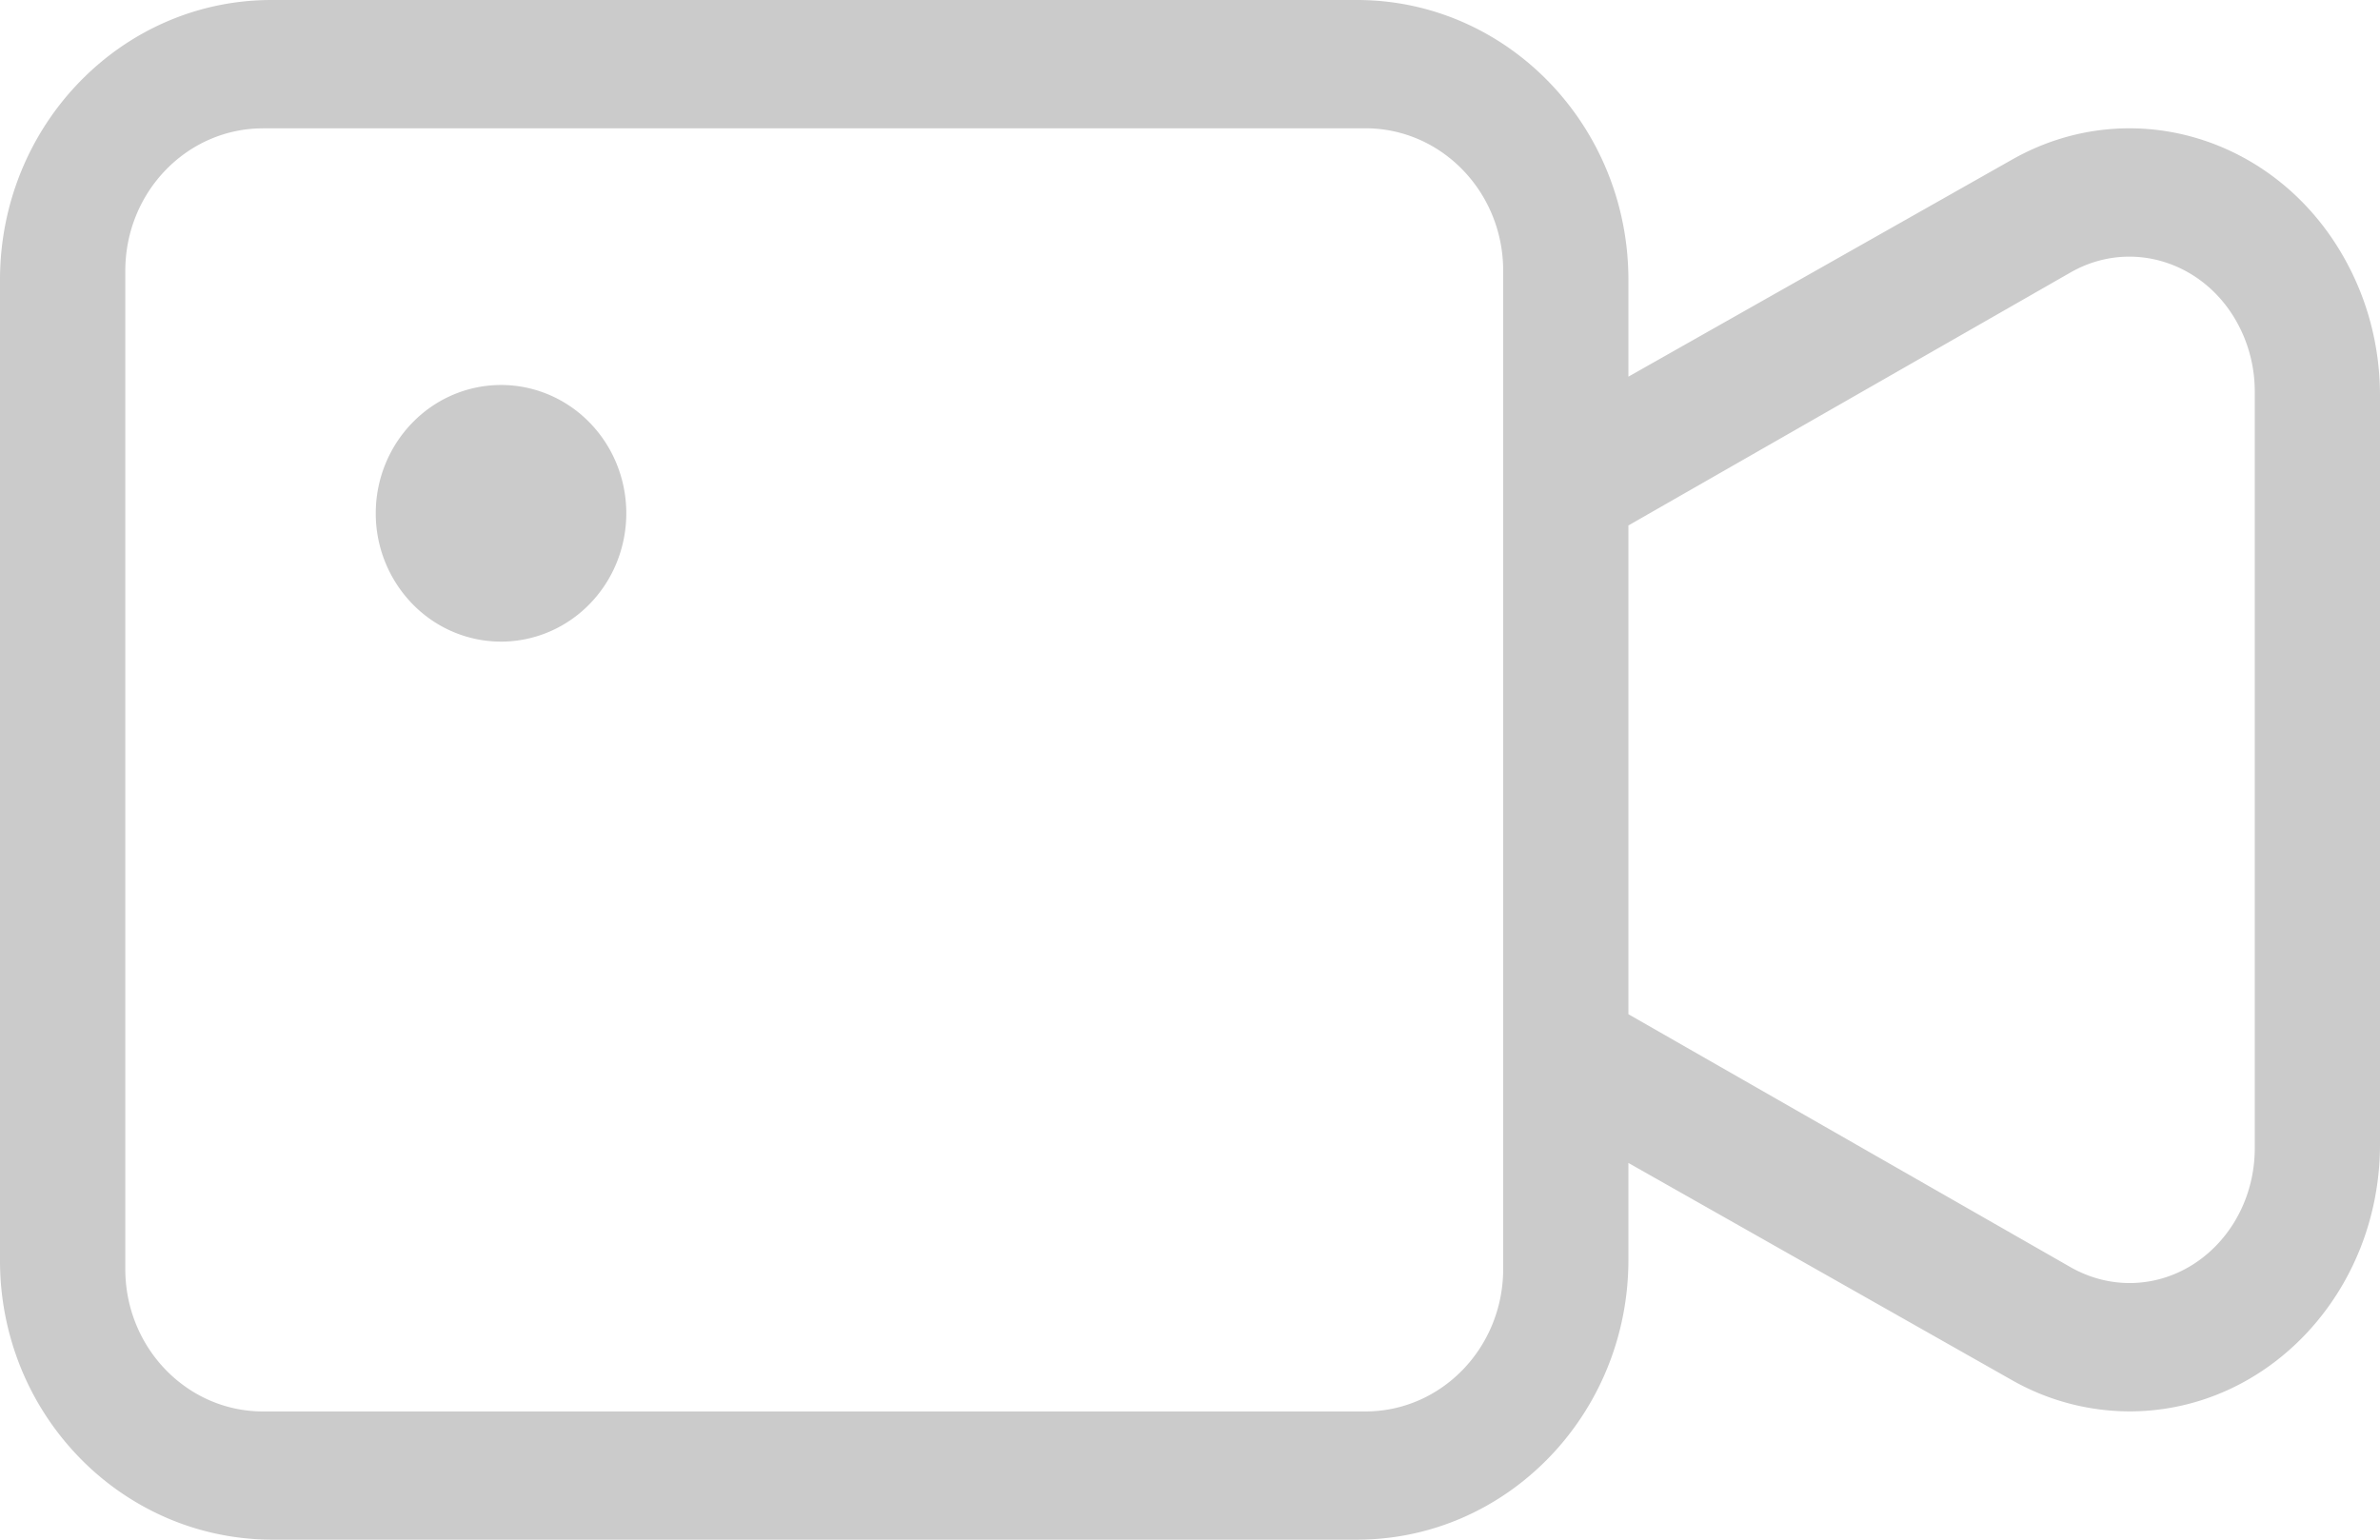 <svg width="34" height="22" fill="none" xmlns="http://www.w3.org/2000/svg">
  <path
    d="M23.263 14.492l6.319 3.616c.258.146.546.225.84.225.987 0 1.789-.861 1.789-1.928V5.595c0-.315-.072-.625-.21-.904-.463-.94-1.546-1.297-2.42-.799l-6.318 3.616v6.984zm0-9.11l5.48-3.101c1.746-.99 3.911-.283 4.838 1.58.276.55.419 1.166.419 1.79V16.35c0 2.108-1.602 3.817-3.579 3.817a3.411 3.411 0 01-1.678-.446l-5.48-3.104V18c0 2.209-1.736 4-3.878 4H3.878a3.81 3.81 0 01-1.488-.308 3.885 3.885 0 01-1.26-.87 3.995 3.995 0 01-.84-1.296A4.072 4.072 0 010 18V4c0-2.209 1.736-4 3.878-4h15.507c2.142 0 3.878 1.791 3.878 4v1.383zM3.758 1.834c-1.088 0-1.968.911-1.968 2.037v14.262c0 1.123.88 2.035 1.968 2.035h15.747c1.088 0 1.969-.912 1.969-2.037V3.868c0-1.123-.88-2.035-1.969-2.035H3.758zm3.4 7.334c-.475 0-.93-.193-1.265-.537a1.856 1.856 0 01-.525-1.297c0-.486.189-.952.525-1.296.335-.344.79-.537 1.265-.537.475 0 .93.193 1.265.537.336.344.524.81.524 1.296 0 .487-.188.953-.524 1.297-.335.344-.79.537-1.265.537z"
    fill="#CBCBCB" />
</svg>